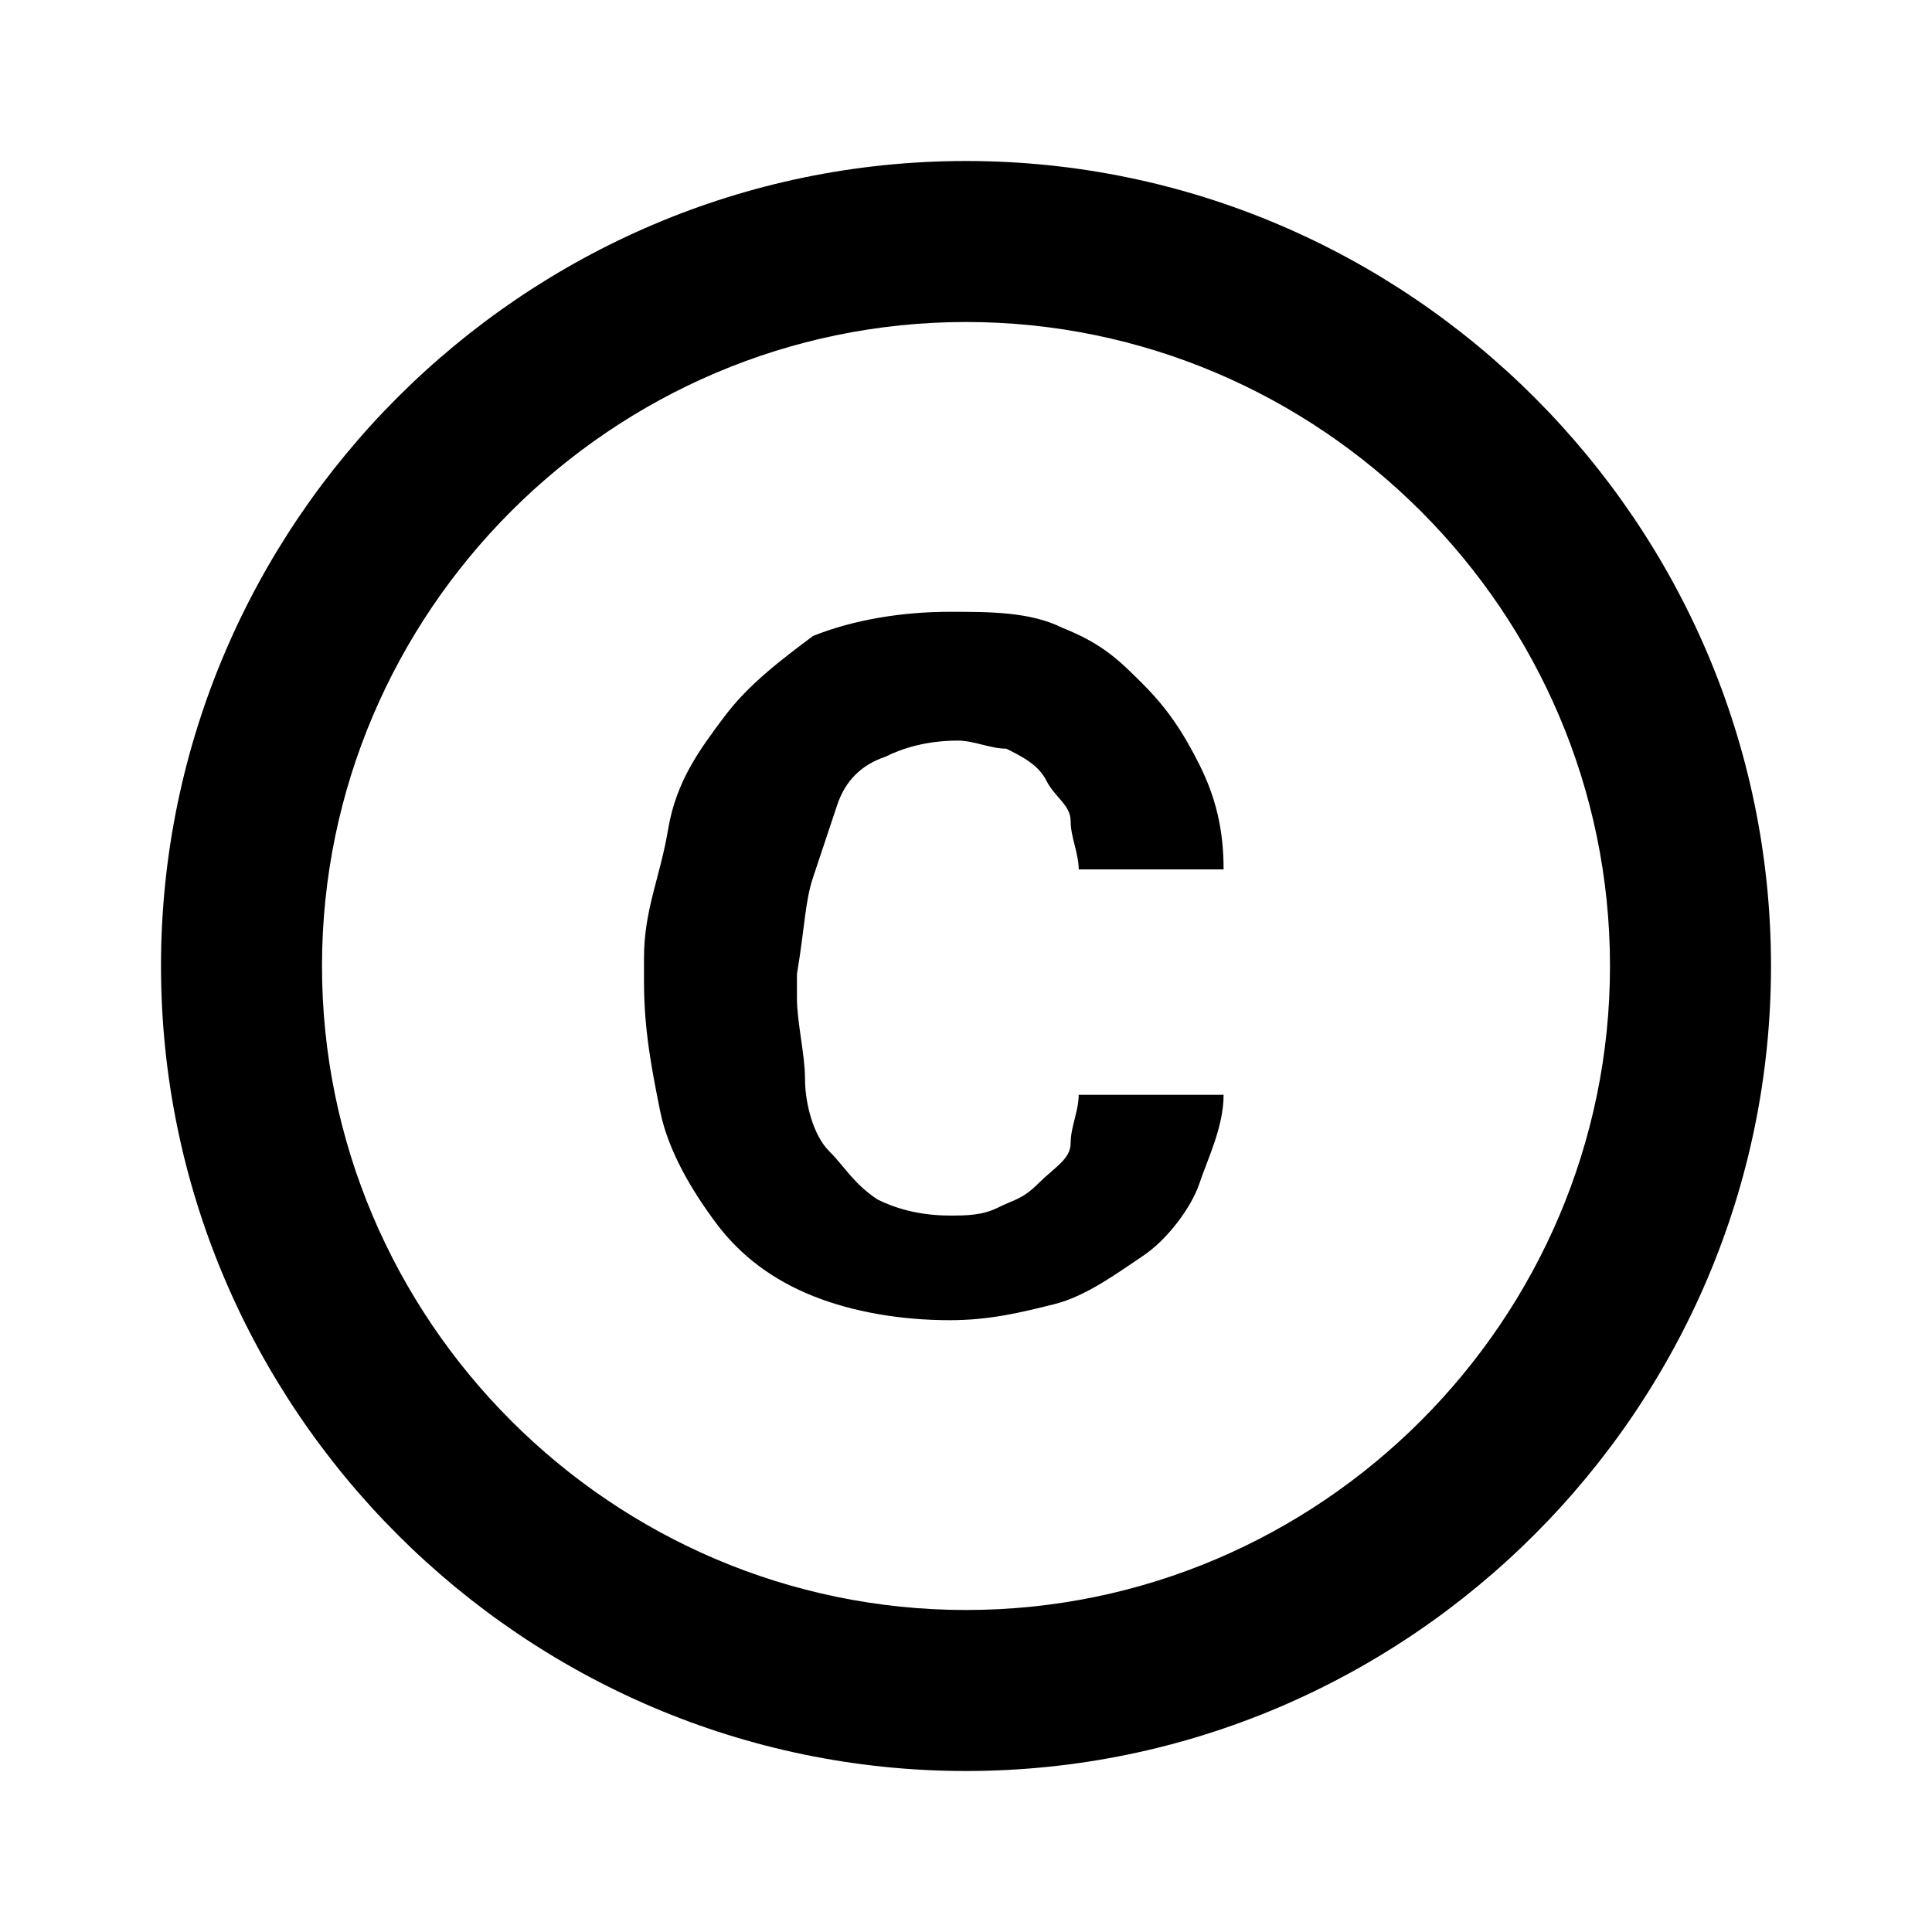 <?xml version="1.0" encoding="utf-8"?>
<!-- Generator: Adobe Illustrator 22.1.0, SVG Export Plug-In . SVG Version: 6.00 Build 0)  -->
<svg version="1.1" id="Ebene_1" xmlns="http://www.w3.org/2000/svg" xmlns:xlink="http://www.w3.org/1999/xlink" x="0px" y="0px"
	 width="24px" height="24px" viewBox="0 0 24 24" enable-background="new 0 0 24 24" xml:space="preserve">
<path fill="#000000" d="M10.1,10.9c0.1-0.3,0.2-0.6,0.3-0.9s0.3-0.5,0.6-0.6c0.2-0.1,0.5-0.2,0.9-0.2c0.2,0,0.4,0.1,0.6,0.1
	c0.2,0.1,0.4,0.2,0.5,0.4s0.3,0.3,0.3,0.5s0.1,0.4,0.1,0.6h1.8c0-0.5-0.1-0.9-0.3-1.3s-0.4-0.7-0.7-1s-0.5-0.5-1-0.7
	c-0.4-0.2-0.9-0.2-1.4-0.2c-0.6,0-1.2,0.1-1.7,0.3C9.7,8.2,9.3,8.5,9,8.9s-0.6,0.8-0.7,1.4S8,11.3,8,11.9v0.3c0,0.6,0.1,1.1,0.2,1.6
	s0.4,1,0.7,1.4s0.7,0.7,1.2,0.9s1.1,0.3,1.7,0.3c0.5,0,0.9-0.1,1.3-0.2s0.8-0.4,1.1-0.6s0.6-0.6,0.7-0.9s0.3-0.7,0.3-1.1h-1.8
	c0,0.2-0.1,0.4-0.1,0.6s-0.2,0.3-0.4,0.5s-0.3,0.2-0.5,0.3s-0.4,0.1-0.6,0.1c-0.4,0-0.7-0.1-0.9-0.2c-0.3-0.2-0.4-0.4-0.6-0.6
	S10,13.7,10,13.4s-0.1-0.7-0.1-1v-0.3C10,11.5,10,11.2,10.1,10.9z M12,2C6.5,2,2,6.5,2,12s4.5,10,10,10s10-4.5,10-10S17.5,2,12,2z
	 M12,20c-4.4,0-8-3.6-8-8s3.6-8,8-8s8,3.6,8,8S16.4,20,12,20z"/>
</svg>
